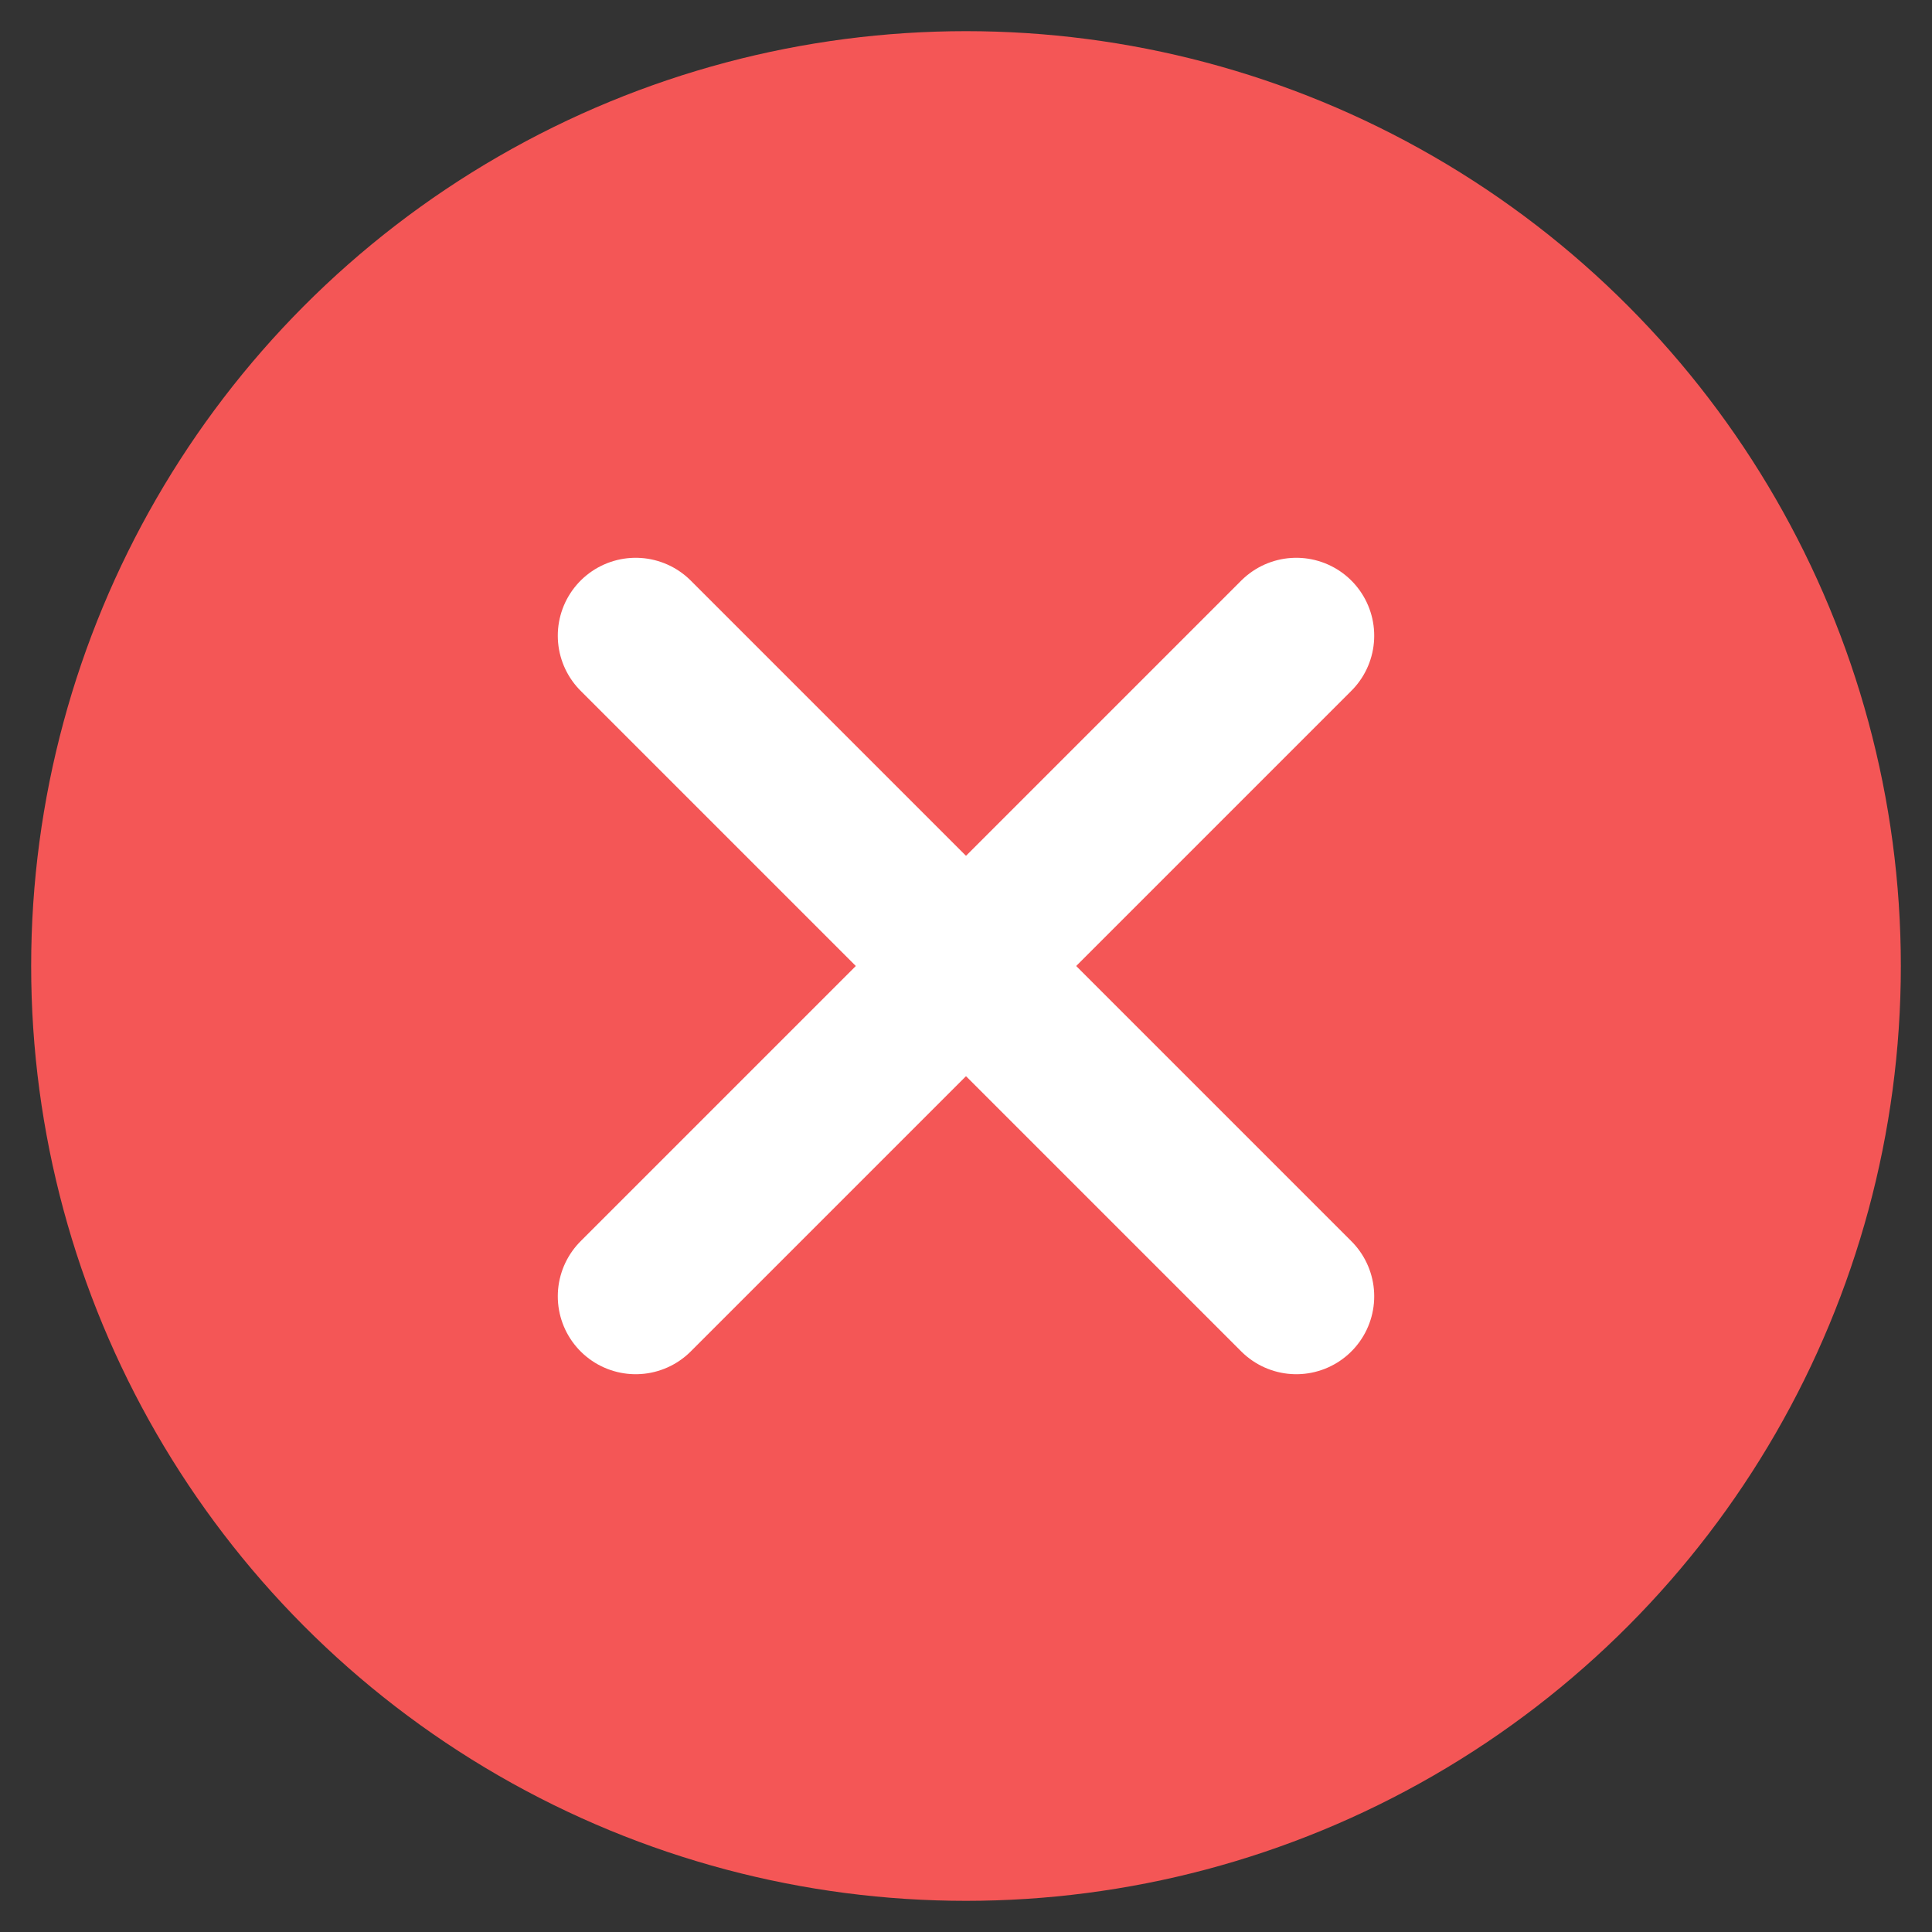 <?xml version="1.0" encoding="utf-8"?>
<!-- Generator: Adobe Illustrator 21.1.0, SVG Export Plug-In . SVG Version: 6.00 Build 0)  -->
<svg version="1.1" id="圖層_1" xmlns="http://www.w3.org/2000/svg" xmlns:xlink="http://www.w3.org/1999/xlink" x="0px" y="0px"
	 viewBox="0 0 62 62" style="enable-background:new 0 0 62 62;" xml:space="preserve">
<rect x="0" y="0" width="62" height="62" fill="#333333" stroke="none"/>
<style type="text/css">
	.st0{fill:#F45656;}
	.st1{fill:none;stroke:#FFFFFF;stroke-width:5;stroke-linecap:round;stroke-linejoin:round;}
</style>
<title>dialog</title>
<g id="圖層_12">
	<circle class="st0" cx="31" cy="31" r="30"/>
</g>
<line class="st1" x1="20.4" y1="41.6" x2="41.6" y2="20.4"/>
<line class="st1" x1="41.6" y1="41.6" x2="20.4" y2="20.4"/>
</svg>
